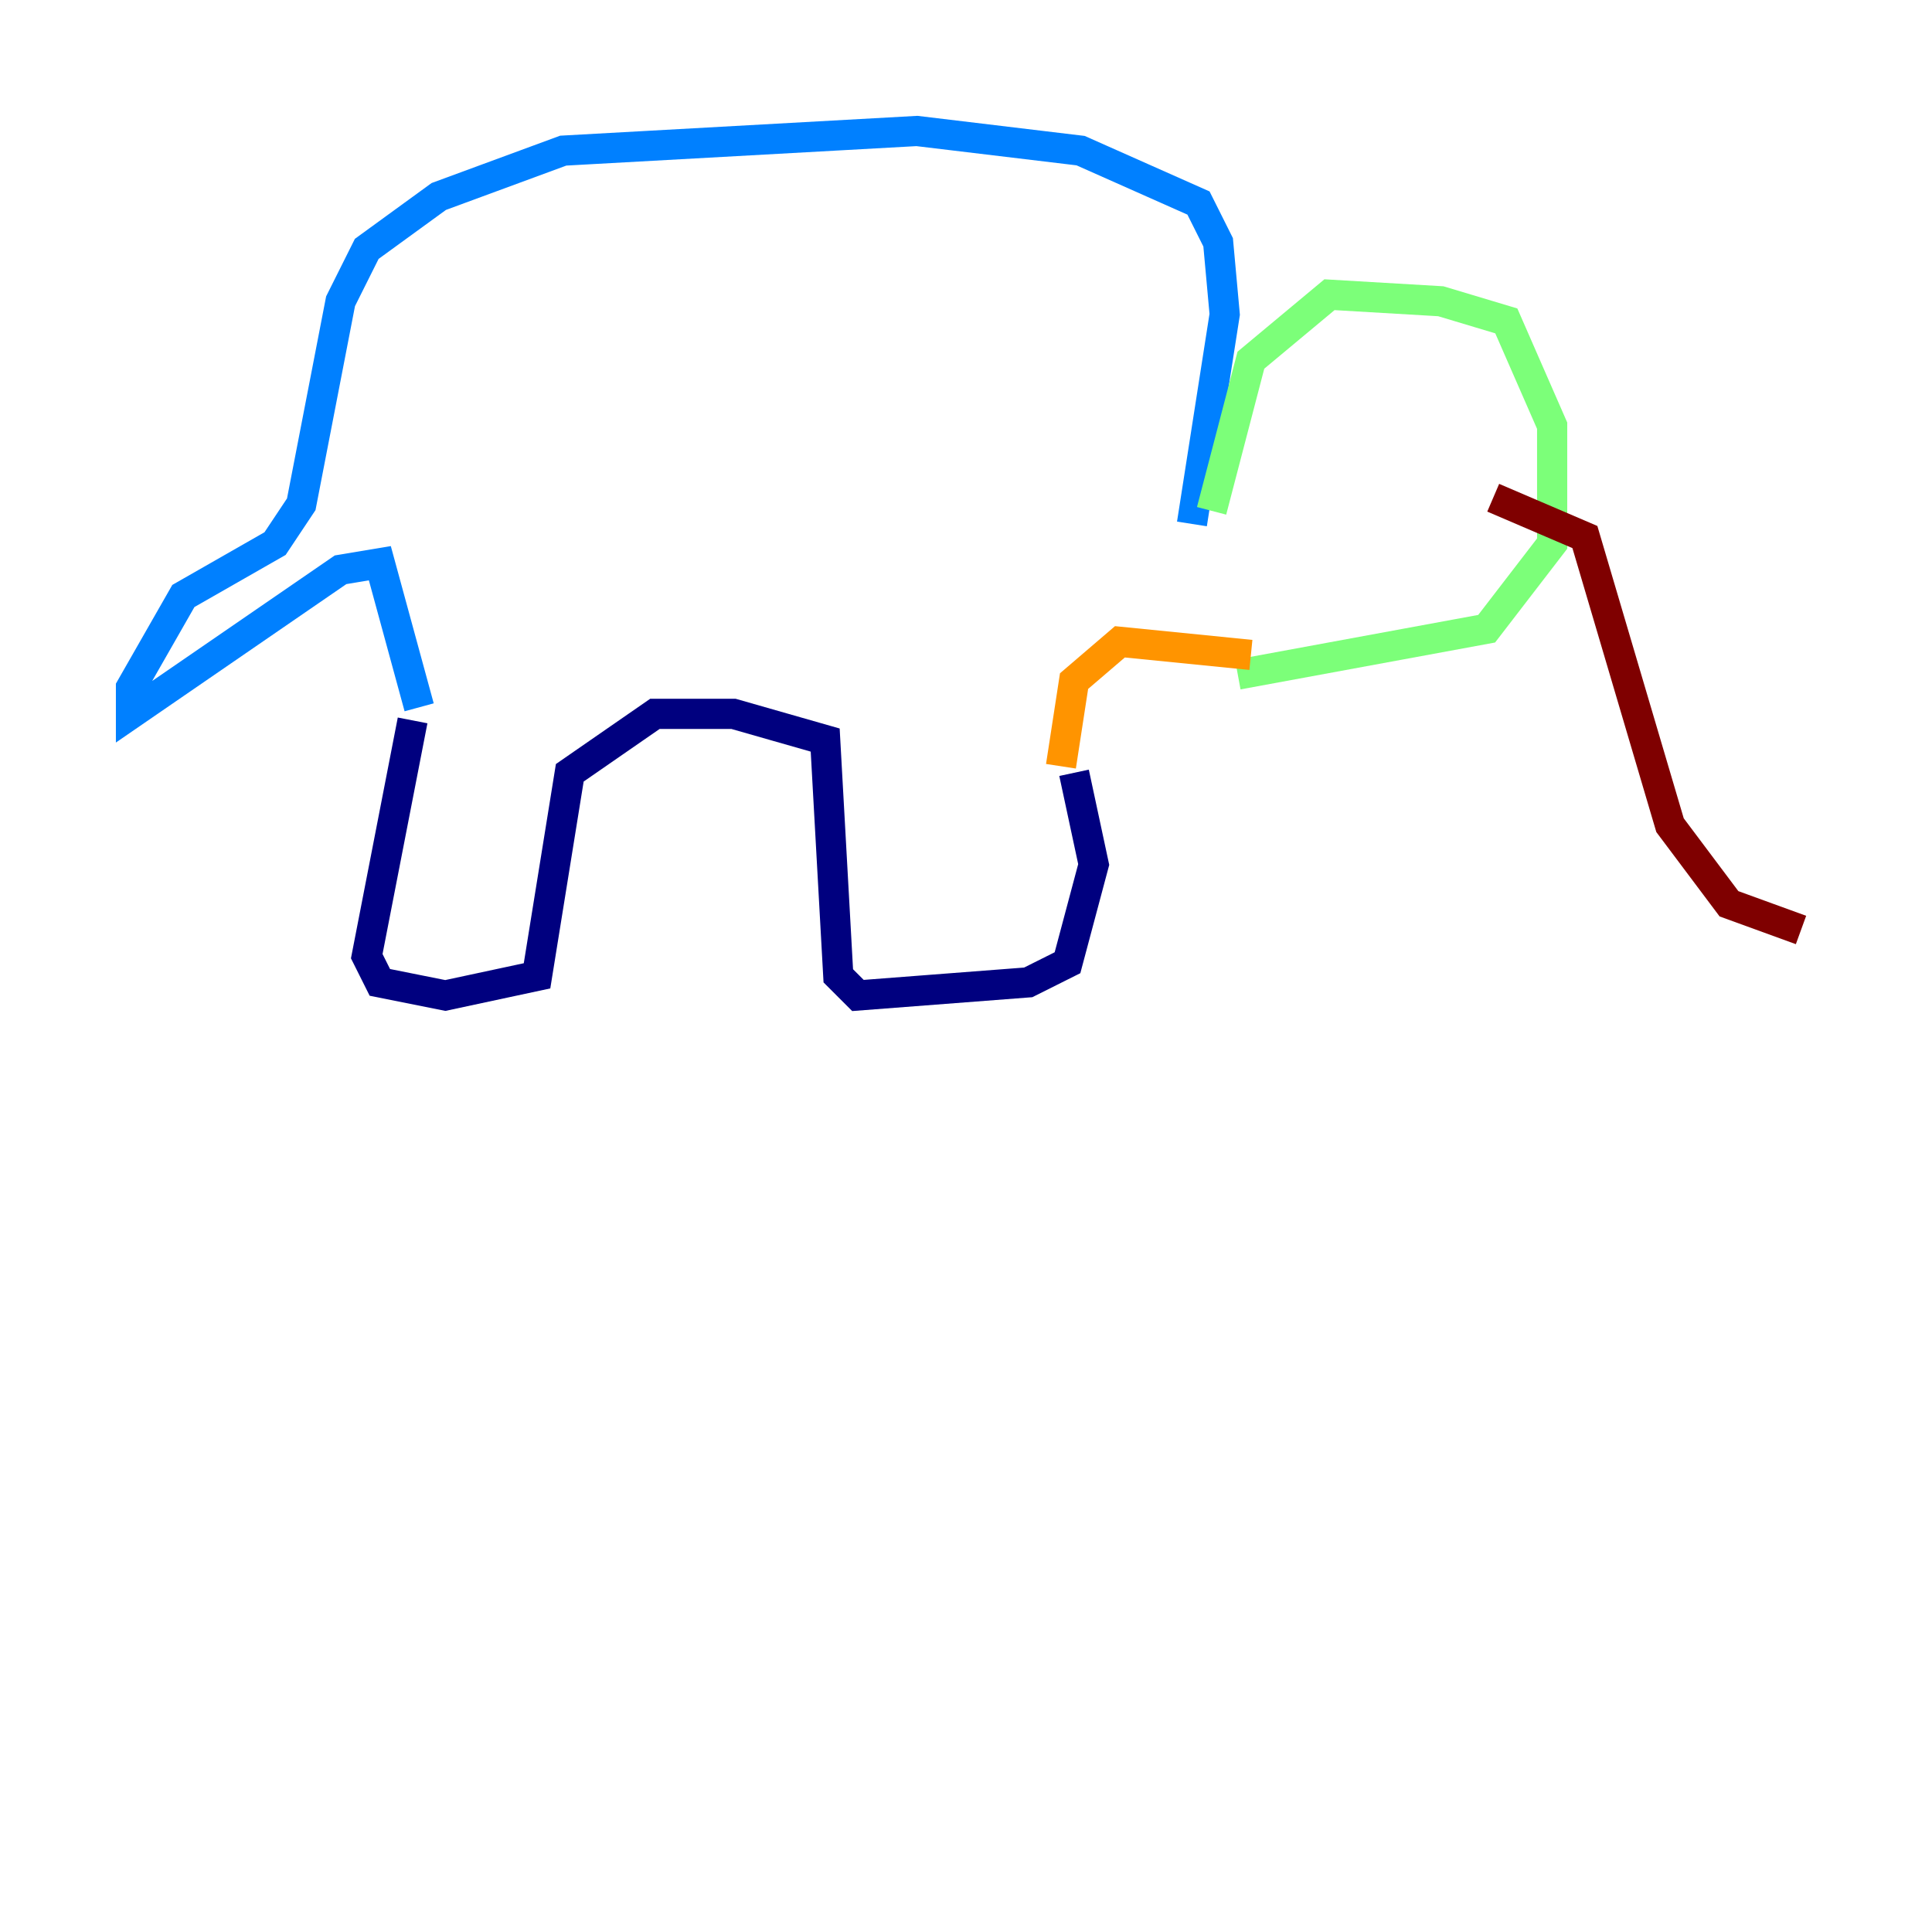 <?xml version="1.0" encoding="utf-8" ?>
<svg baseProfile="tiny" height="128" version="1.2" viewBox="0,0,128,128" width="128" xmlns="http://www.w3.org/2000/svg" xmlns:ev="http://www.w3.org/2001/xml-events" xmlns:xlink="http://www.w3.org/1999/xlink"><defs /><polyline fill="none" points="27.336,47.729 24.298,63.349 25.166,65.085 29.505,65.953 35.58,64.651 37.749,51.2 43.39,47.295 48.597,47.295 54.671,49.031 55.539,64.651 56.841,65.953 68.122,65.085 70.725,63.783 72.461,57.275 71.159,51.2" stroke="#00007f" stroke-width="2" /><polyline fill="none" points="27.77,46.861 25.166,37.315 22.563,37.749 8.678,47.295 8.678,45.559 12.149,39.485 18.224,36.014 19.959,33.41 22.563,19.959 24.298,16.488 29.071,13.017 37.315,9.98 60.746,8.678 71.593,9.98 79.403,13.451 80.705,16.054 81.139,20.827 78.969,34.712" stroke="#0080ff" stroke-width="2" /><polyline fill="none" points="80.271,33.844 82.875,23.864 88.081,19.525 95.458,19.959 99.797,21.261 102.834,28.203 102.834,36.014 98.495,41.654 82.007,44.691" stroke="#7cff79" stroke-width="2" /><polyline fill="none" points="70.291,50.766 71.159,45.125 74.197,42.522 82.875,43.39" stroke="#ff9400" stroke-width="2" /><polyline fill="none" points="98.929,32.976 105.003,35.58 110.644,54.671 114.549,59.878 119.322,61.614" stroke="#7f0000" stroke-width="2" /></svg>